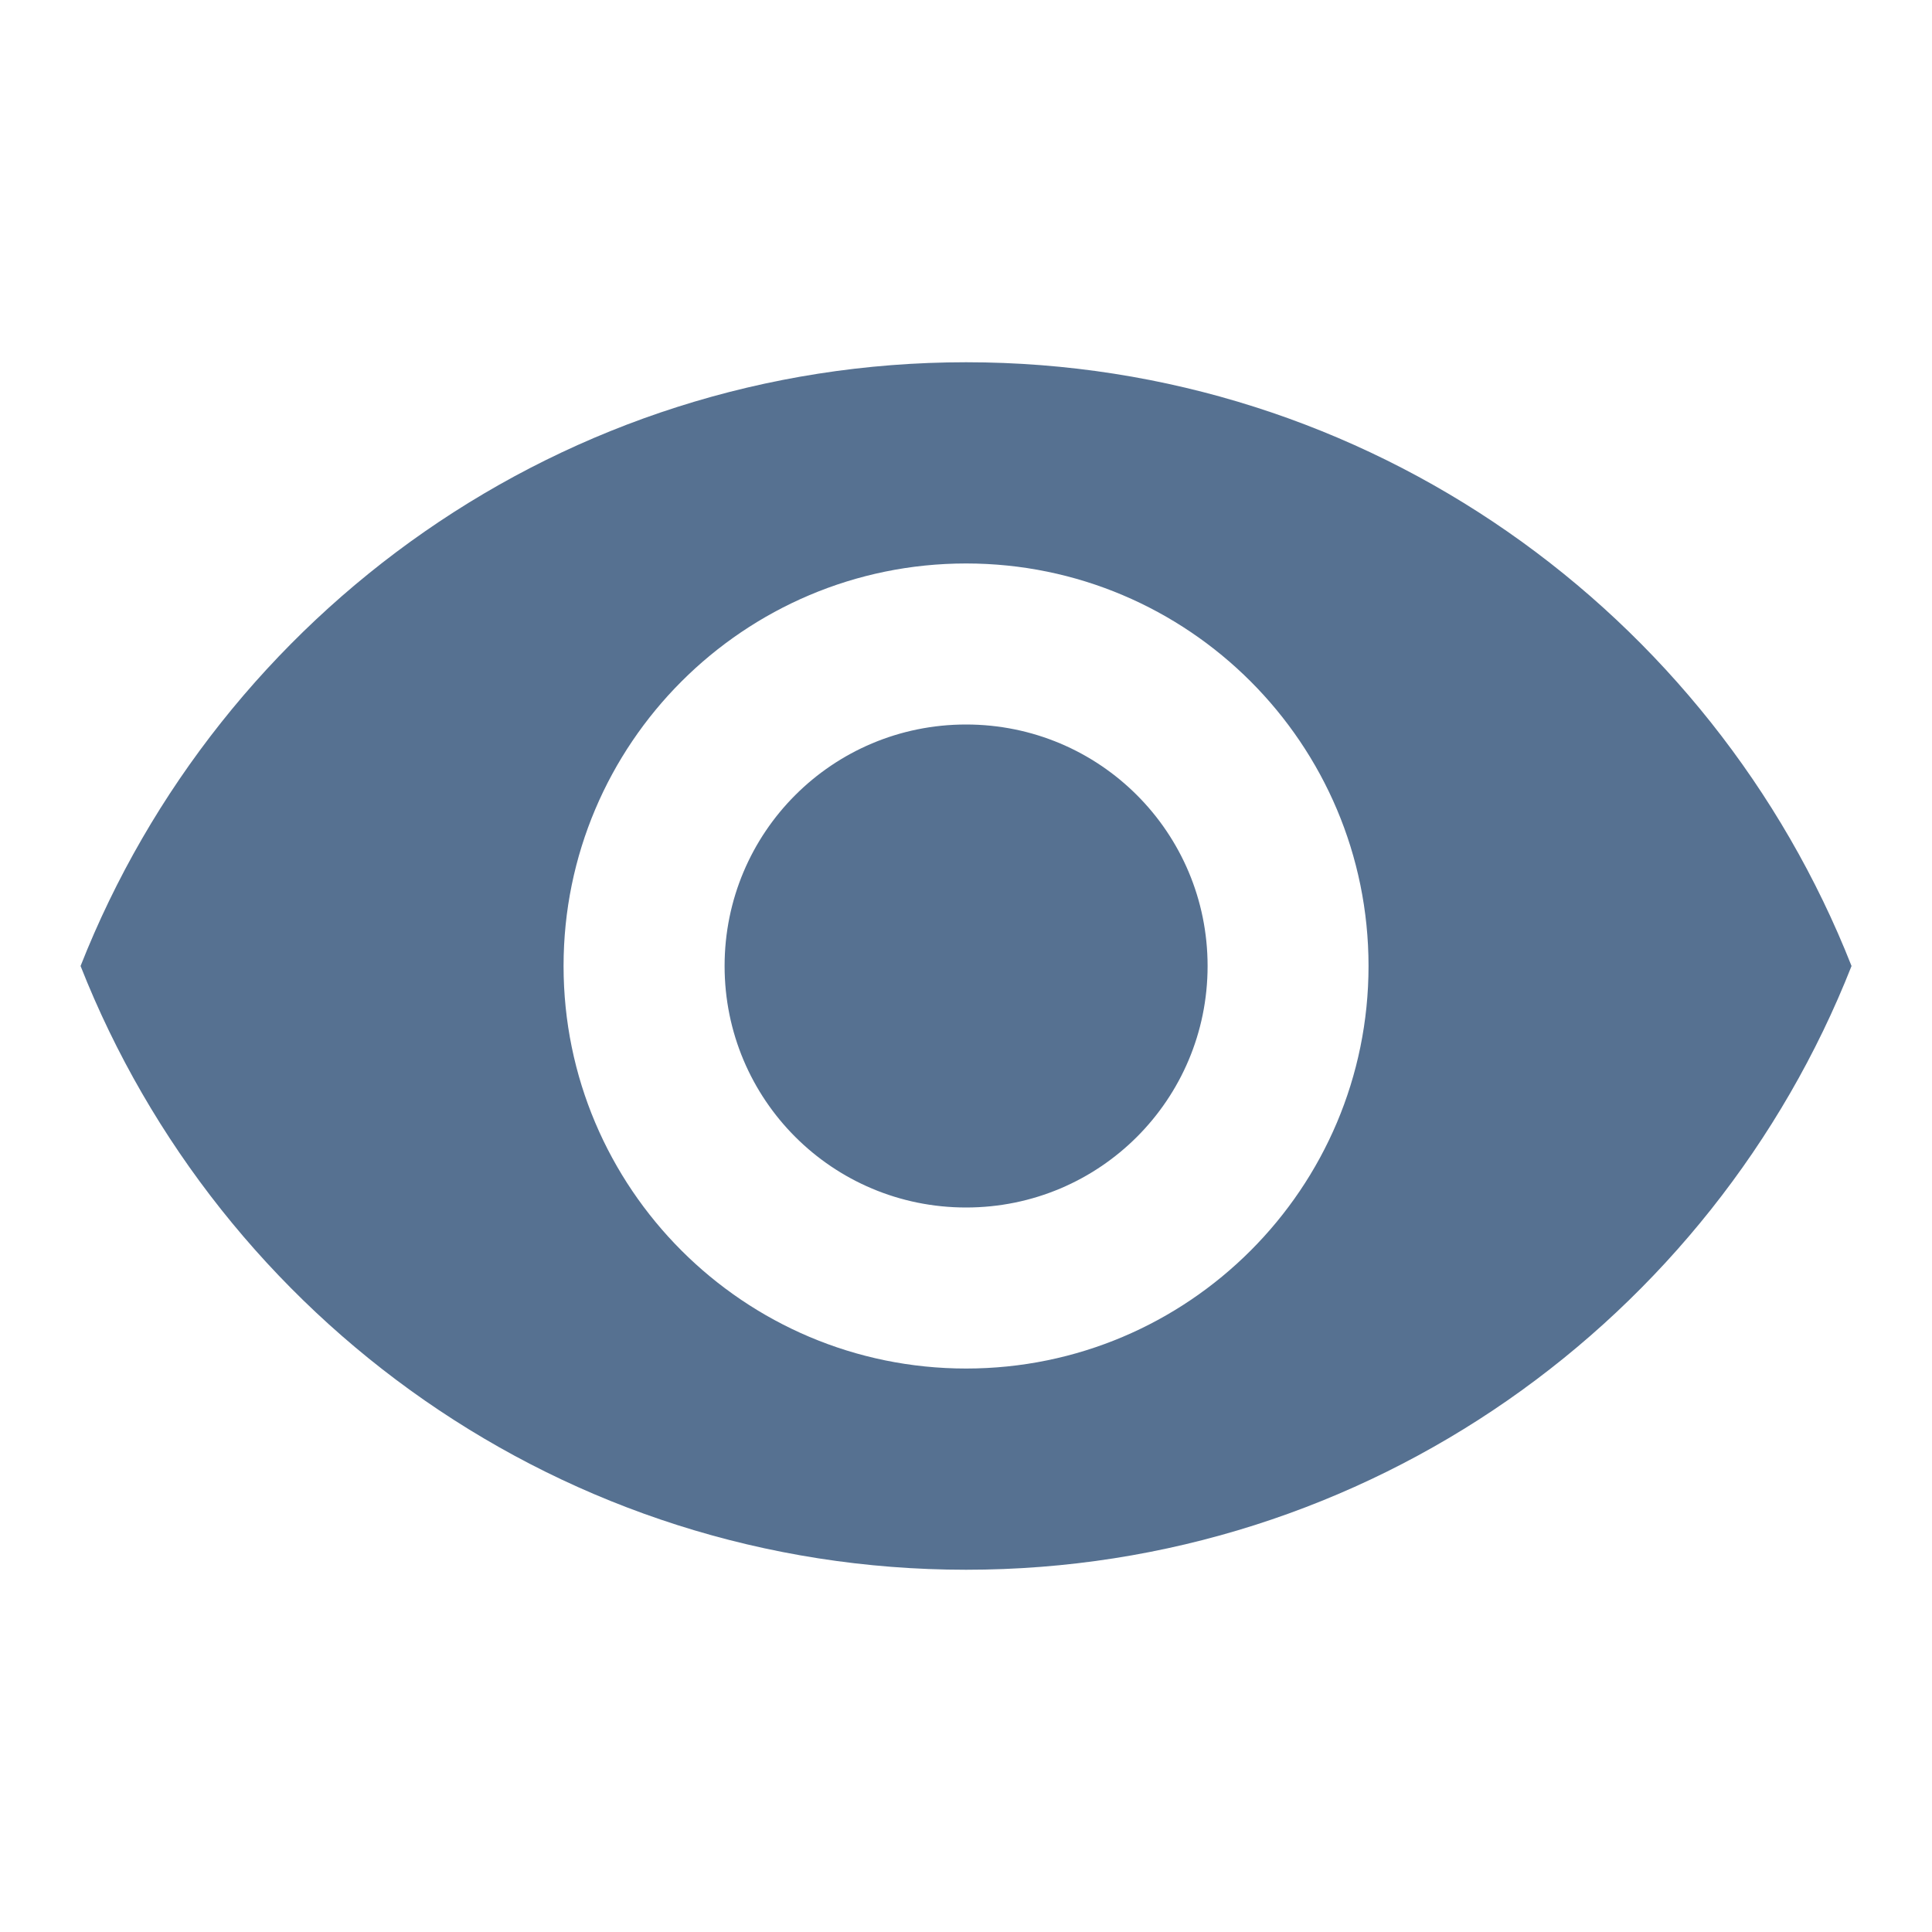<svg width="20" height="20" viewBox="0 0 20 20" fill="none" xmlns="http://www.w3.org/2000/svg">
<path d="M10.001 3.75C5.834 3.75 2.276 6.342 0.834 10C2.276 13.658 5.834 16.25 10.001 16.25C14.167 16.25 17.726 13.658 19.167 10C17.726 6.342 14.167 3.75 10.001 3.75ZM10.001 14.167C7.701 14.167 5.834 12.3 5.834 10C5.834 7.7 7.701 5.833 10.001 5.833C12.301 5.833 14.167 7.7 14.167 10C14.167 12.3 12.301 14.167 10.001 14.167ZM10.001 7.5C8.617 7.5 7.501 8.617 7.501 10C7.501 11.383 8.617 12.5 10.001 12.5C11.384 12.5 12.501 11.383 12.501 10C12.501 8.617 11.384 7.5 10.001 7.5Z" fill="#567191"/>
</svg>
